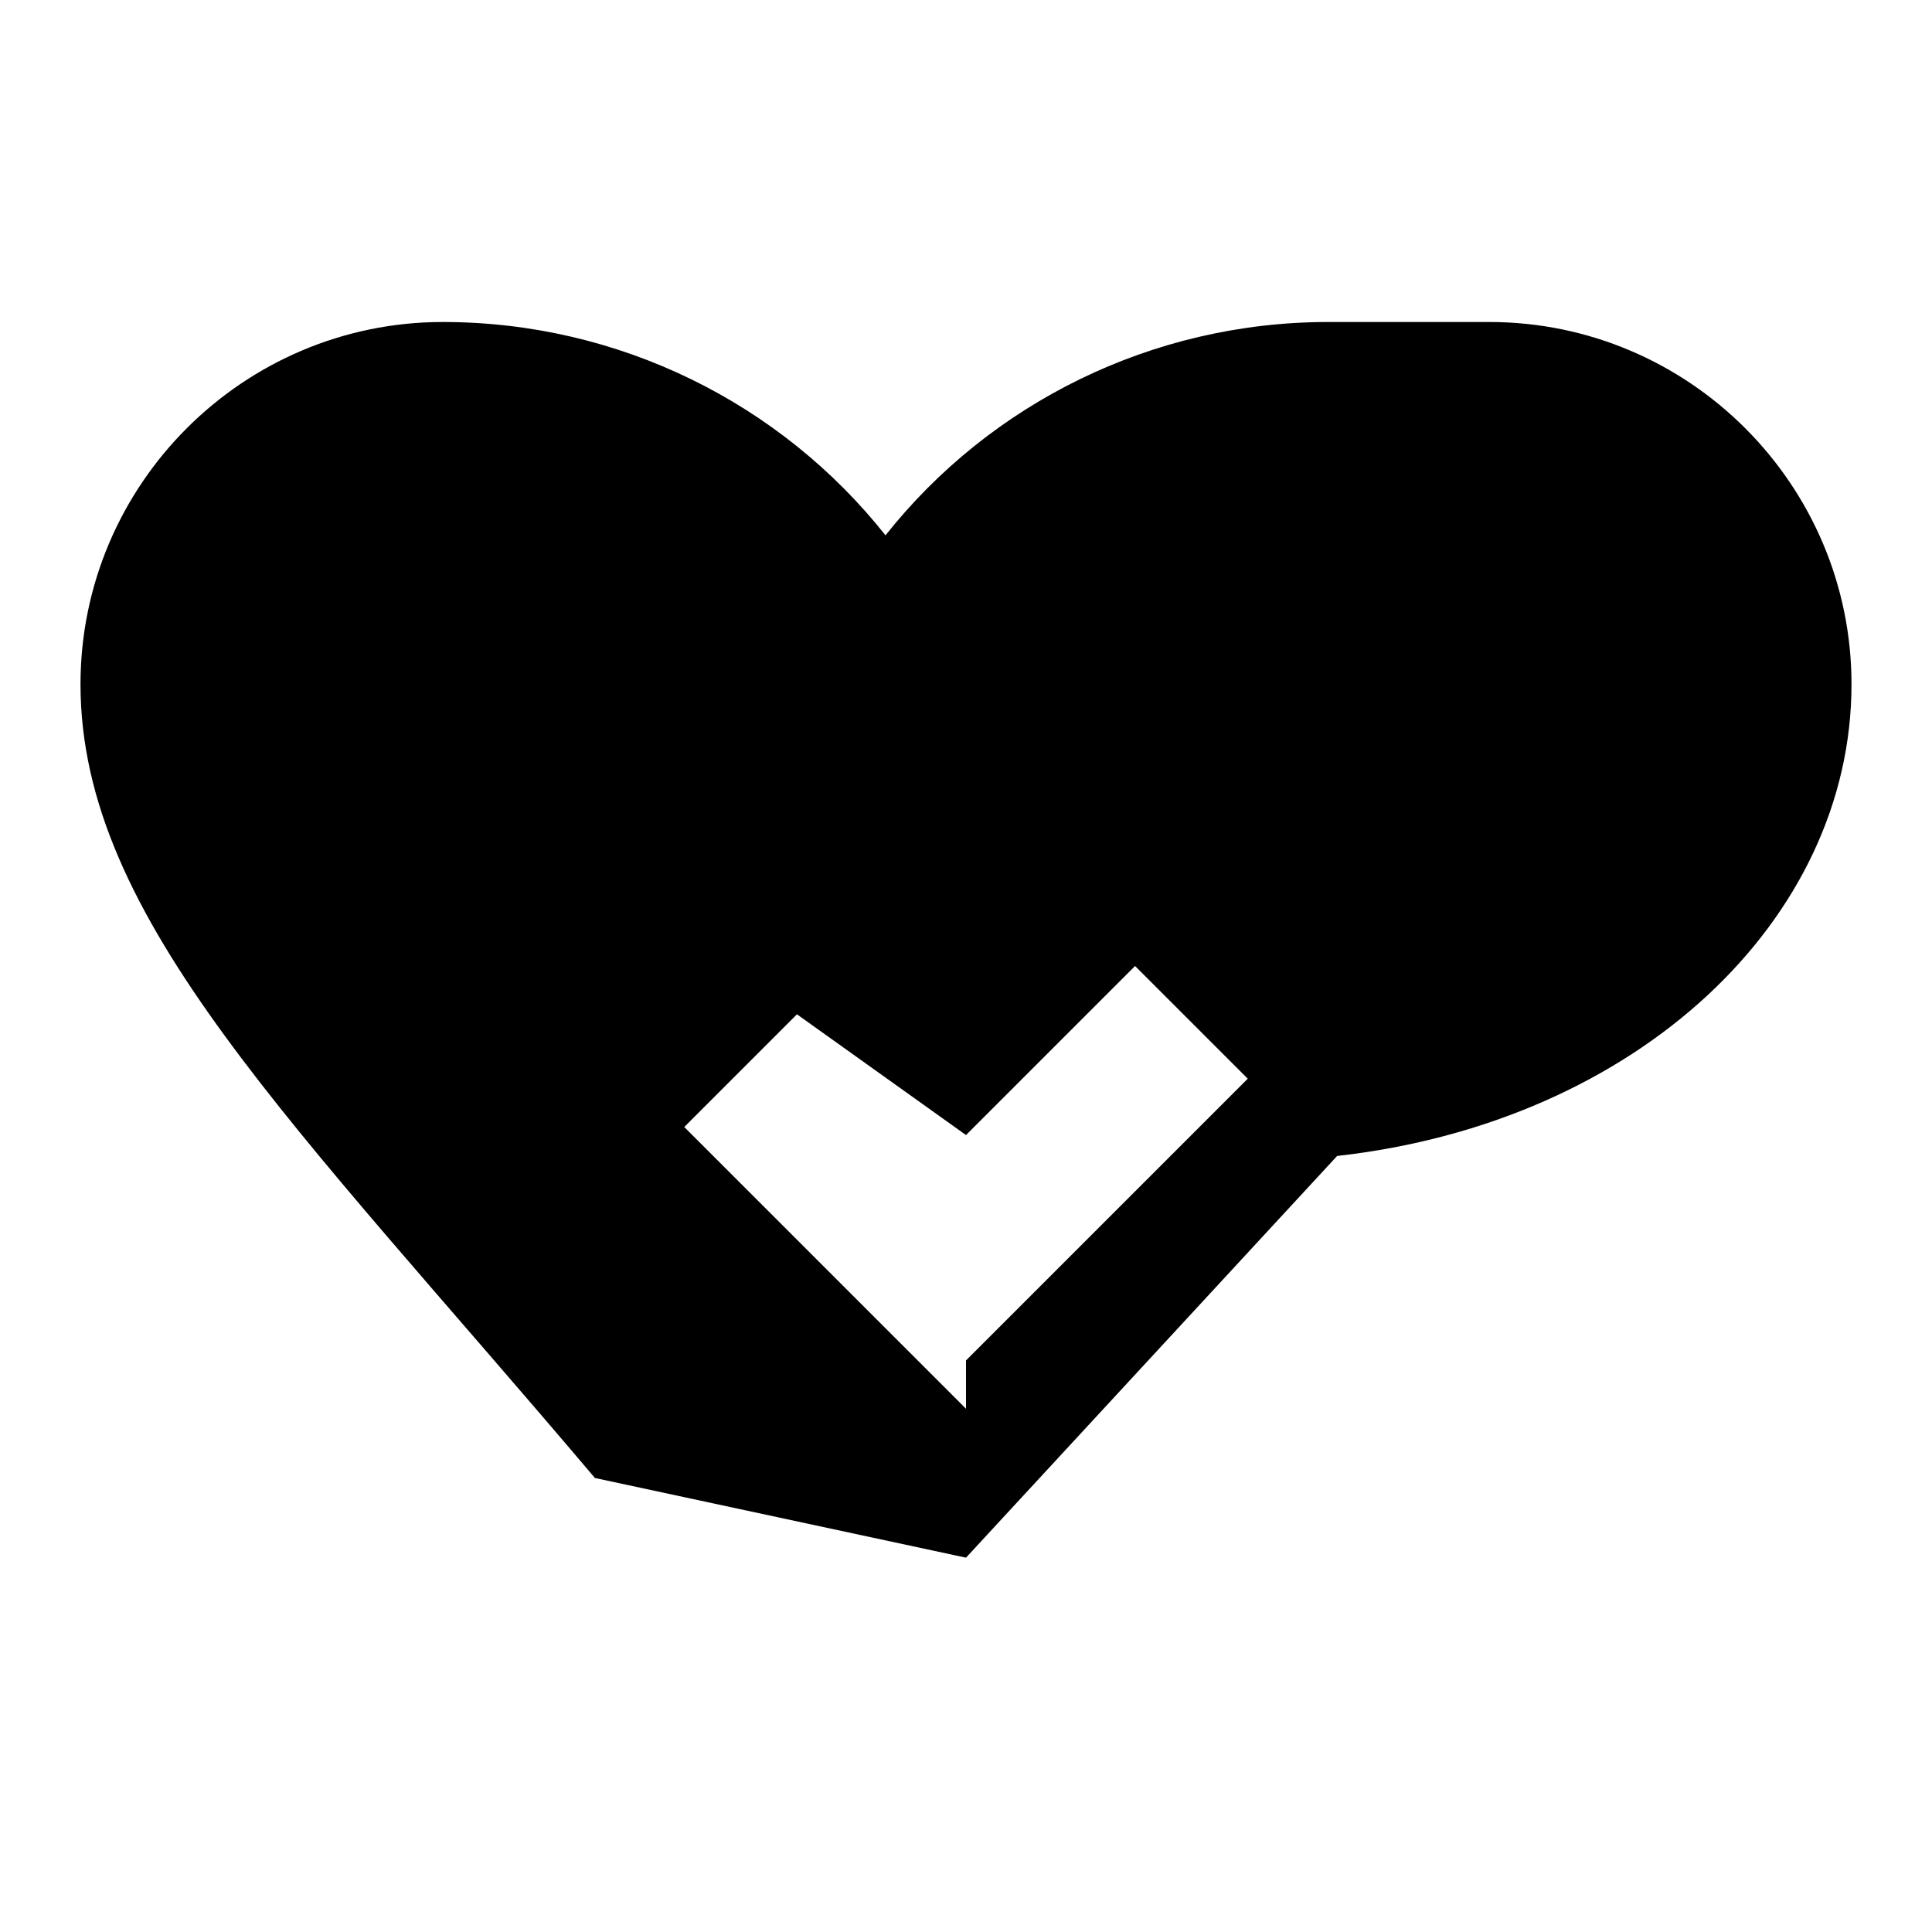 <svg xmlns="http://www.w3.org/2000/svg" viewBox="0 0 24 24" width="24" height="24">
  <path fill="none" d="M0 0h24v24H0V0z"/>
  <path d="M16.5 4c-2.19 0-4.2 1.01-5.5 2.65C9.7 5.01 7.69 4 5.5 4 3.02 4 1 6.02 1 8.5c0 2.92 2.65 5.44 6.39 9.86L12 19.35l4.61-4.99C20.35 13.94 23 11.42 23 8.5 23 6.02 20.98 4 18.5 4zM12 17.5l-3.5-3.5 1.4-1.4L12 14.1l2.1-2.1 1.4 1.4-3.5 3.5z"/>
</svg>
